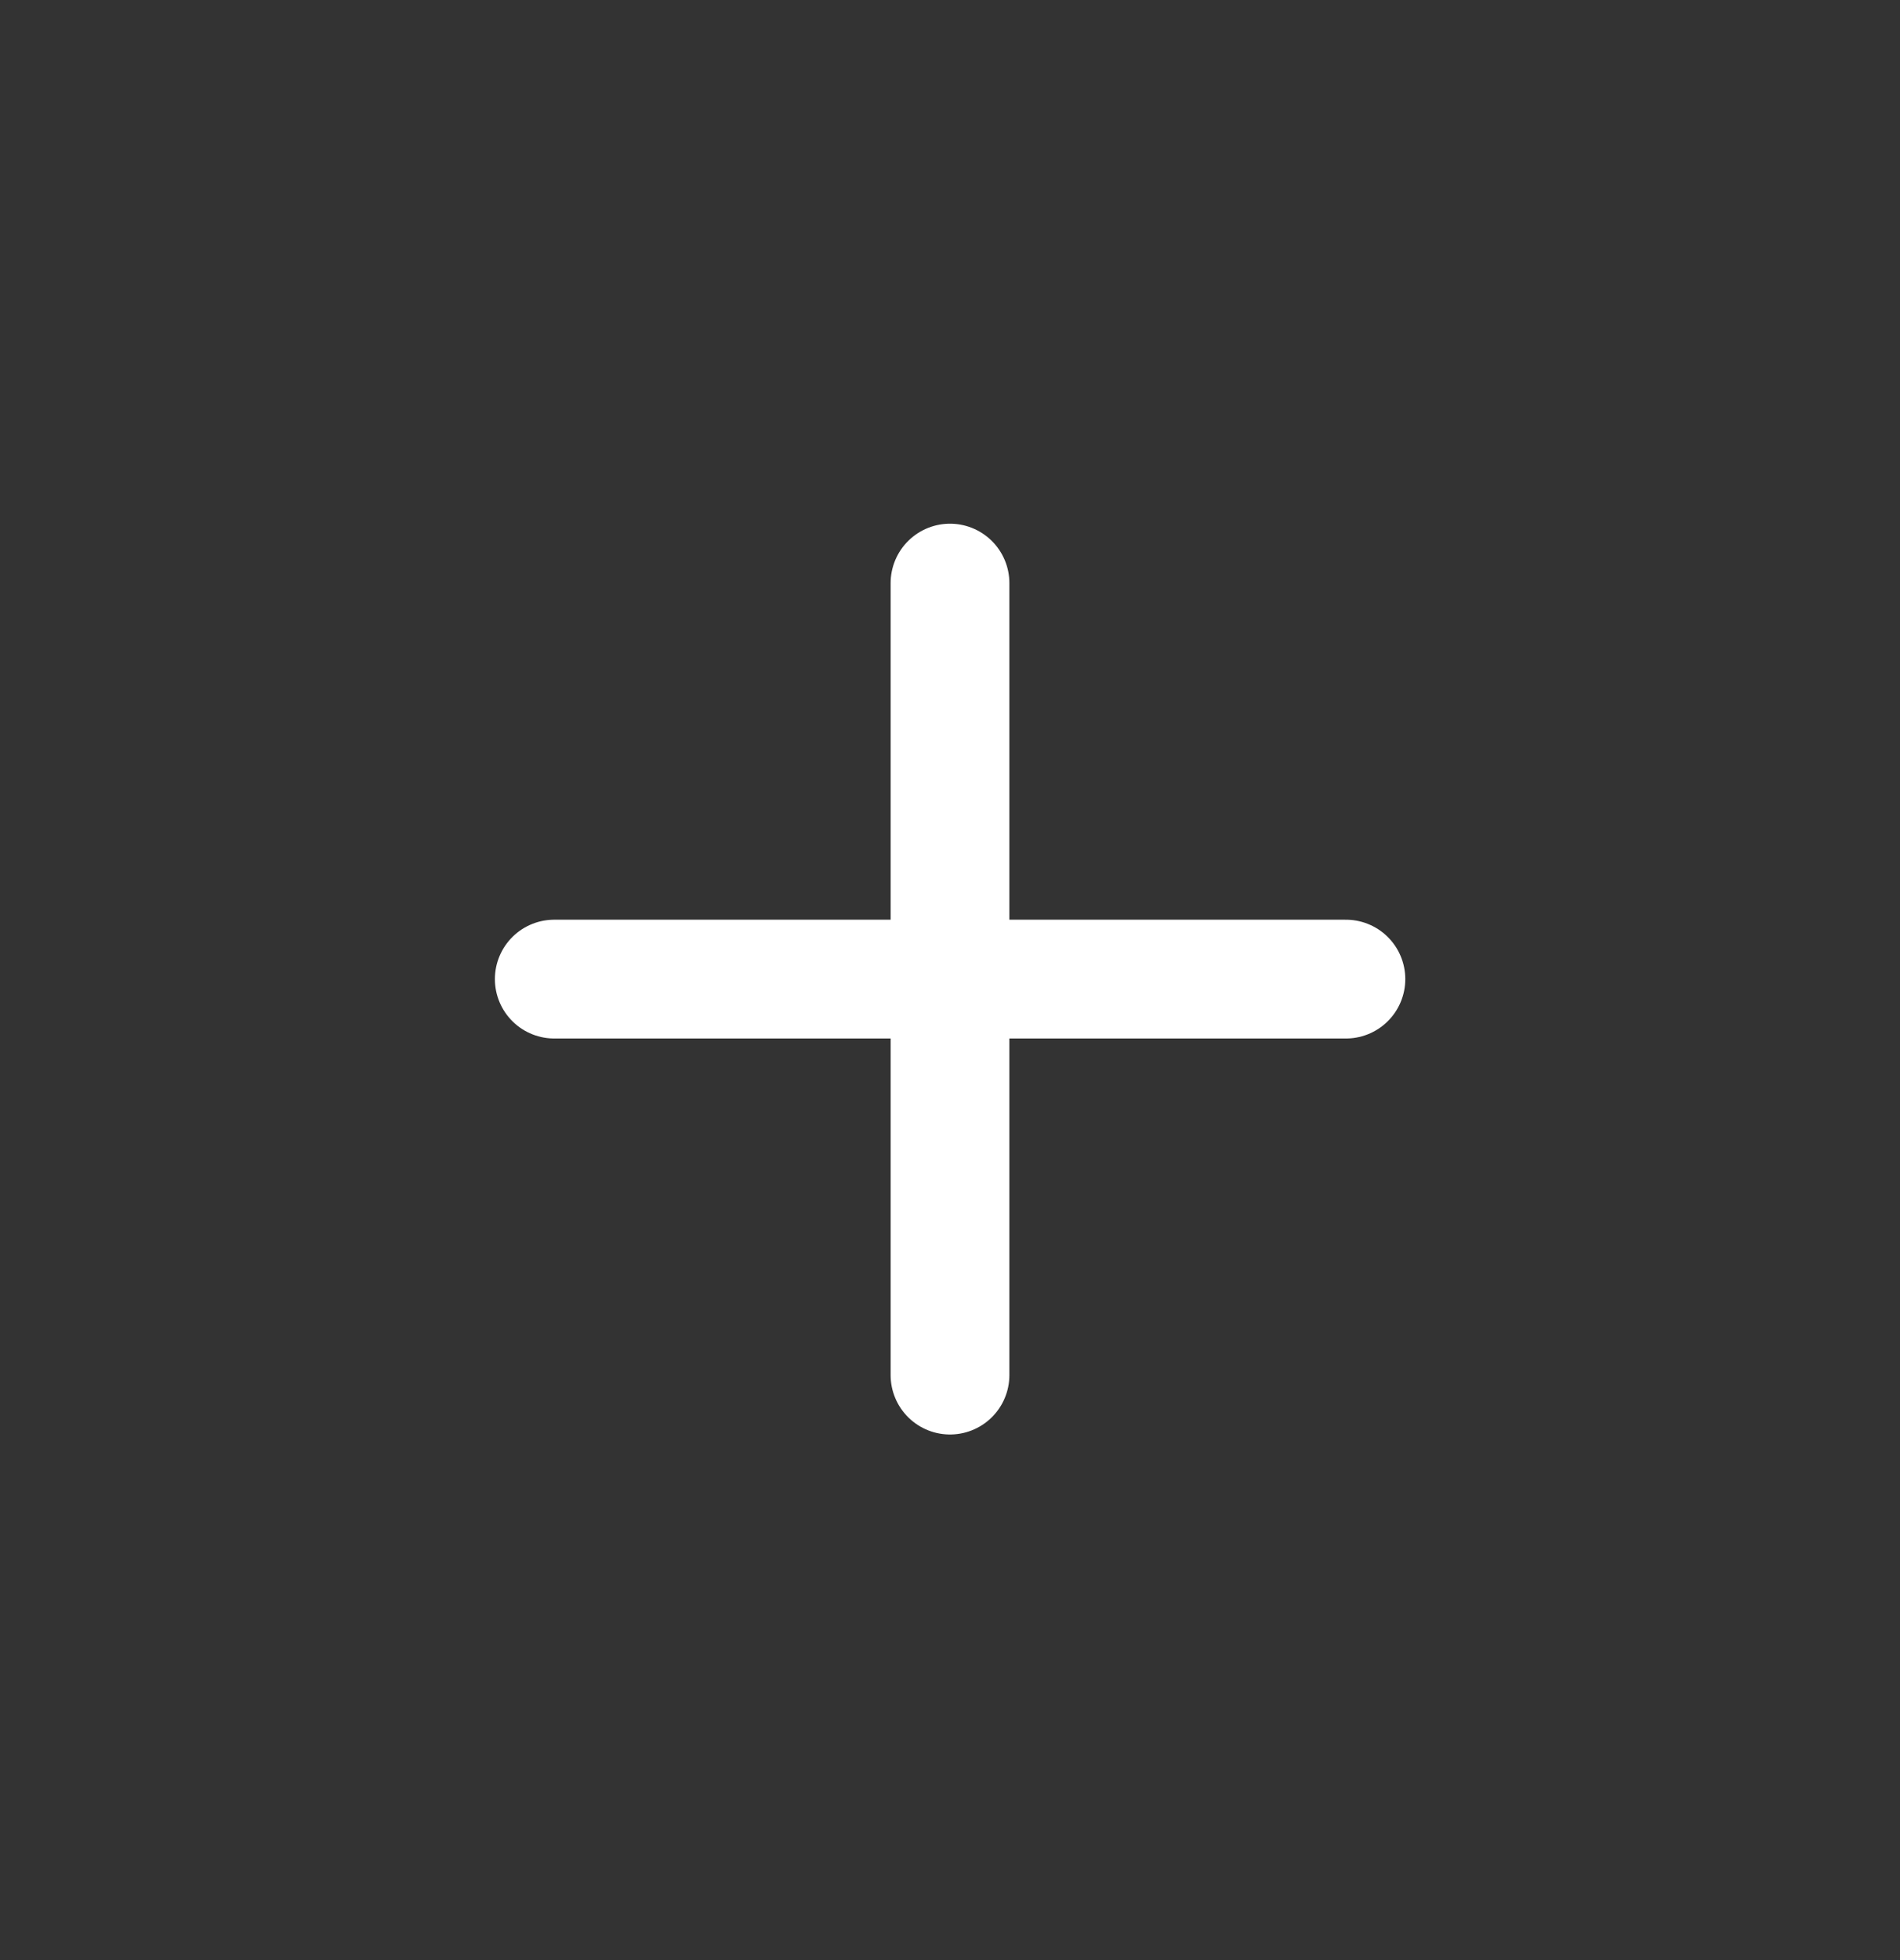 <svg width="32" height="33" viewBox="0 0 32 33" fill="none" xmlns="http://www.w3.org/2000/svg">
<rect x="0" y="0" width="32" height="33" fill="#333333" stroke="none"/>
<path d="M16 23.151V9.817" stroke="white" stroke-width="2" stroke-linecap="round"/>
<path d="M9.335 16.484L22.668 16.484" stroke="white" stroke-width="2" stroke-linecap="round"/>
</svg>
